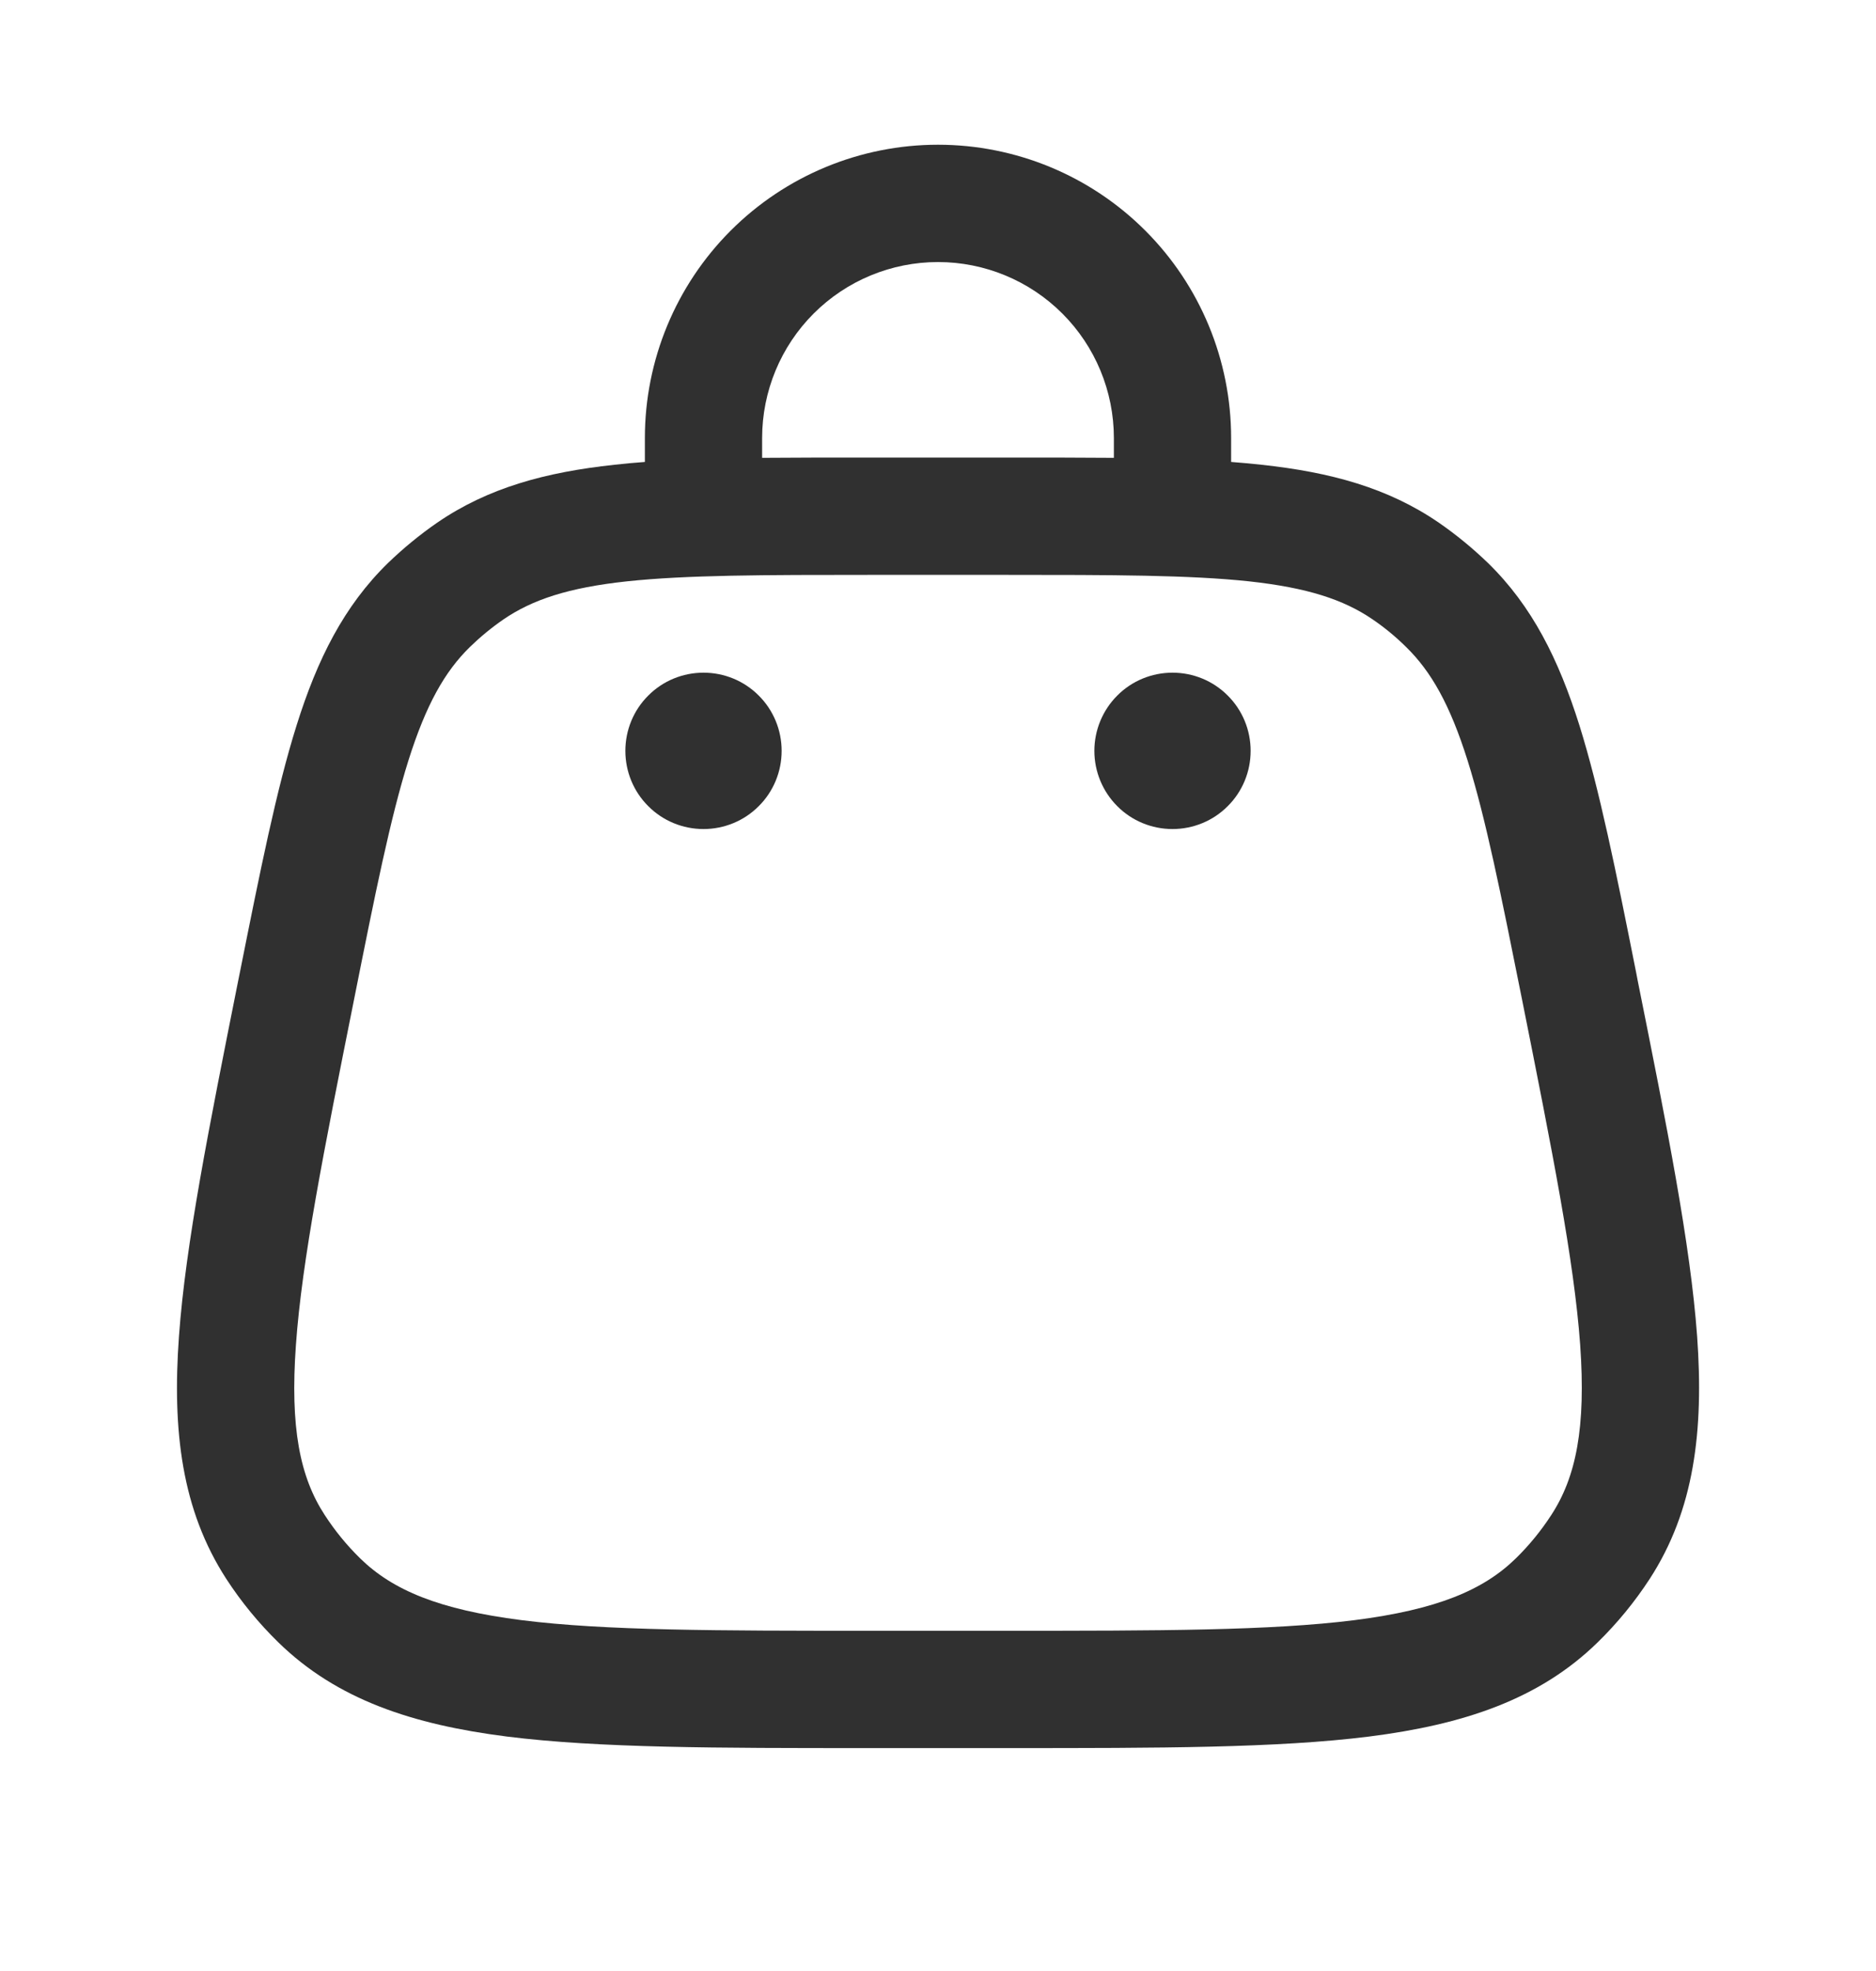 <svg width="20" height="21" viewBox="0 0 20 21" fill="none" xmlns="http://www.w3.org/2000/svg">
<path d="M13.333 8C13.333 8.221 13.246 8.433 13.089 8.589C12.933 8.746 12.721 8.833 12.5 8.833C12.279 8.833 12.067 8.746 11.911 8.589C11.755 8.433 11.667 8.221 11.667 8C11.667 7.779 11.755 7.567 11.911 7.411C12.067 7.254 12.279 7.167 12.5 7.167C12.721 7.167 12.933 7.254 13.089 7.411C13.246 7.567 13.333 7.779 13.333 8ZM8.333 8C8.333 8.221 8.246 8.433 8.089 8.589C7.933 8.746 7.721 8.833 7.5 8.833C7.279 8.833 7.067 8.746 6.911 8.589C6.754 8.433 6.667 8.221 6.667 8C6.667 7.779 6.754 7.567 6.911 7.411C7.067 7.254 7.279 7.167 7.5 7.167C7.721 7.167 7.933 7.254 8.089 7.411C8.246 7.567 8.333 7.779 8.333 8Z" fill="#303030"/>
<path fill-rule="evenodd" clip-rule="evenodd" d="M10 2.792C9.503 2.792 9.026 2.989 8.674 3.341C8.323 3.692 8.125 4.169 8.125 4.667V4.878C8.473 4.876 8.849 4.874 9.254 4.875H10.746C11.151 4.874 11.528 4.876 11.875 4.878V4.667C11.875 4.169 11.677 3.692 11.326 3.341C10.974 2.989 10.497 2.792 10 2.792ZM13.125 4.922V4.667C13.125 3.838 12.796 3.043 12.21 2.457C11.624 1.871 10.829 1.542 10 1.542C9.171 1.542 8.376 1.871 7.79 2.457C7.204 3.043 6.875 3.838 6.875 4.667V4.922C6.763 4.93 6.654 4.94 6.549 4.952C5.817 5.031 5.205 5.196 4.662 5.568C4.475 5.697 4.3 5.841 4.137 5.998C3.665 6.458 3.382 7.027 3.162 7.728C2.947 8.411 2.774 9.277 2.556 10.367L2.54 10.446C2.227 12.015 1.979 13.252 1.908 14.237C1.835 15.243 1.937 16.089 2.413 16.823C2.573 17.069 2.758 17.294 2.967 17.498C3.593 18.11 4.403 18.375 5.404 18.502C6.384 18.625 7.646 18.625 9.246 18.625H10.754C12.355 18.625 13.616 18.625 14.596 18.502C15.597 18.375 16.407 18.11 17.033 17.498C17.242 17.294 17.427 17.068 17.587 16.823C18.063 16.09 18.165 15.243 18.093 14.237C18.021 13.252 17.774 12.015 17.459 10.446L17.444 10.367C17.227 9.277 17.052 8.411 16.838 7.728C16.617 7.027 16.335 6.458 15.863 5.998C15.7 5.841 15.525 5.697 15.338 5.568C14.795 5.196 14.182 5.031 13.451 4.952C13.343 4.94 13.234 4.93 13.126 4.922M6.683 6.194C6.061 6.261 5.677 6.388 5.368 6.599C5.24 6.687 5.12 6.786 5.009 6.894C4.742 7.155 4.542 7.507 4.354 8.103C4.162 8.714 4.001 9.514 3.775 10.647C3.45 12.27 3.219 13.43 3.155 14.327C3.091 15.212 3.198 15.738 3.462 16.142C3.571 16.31 3.697 16.464 3.84 16.604C4.186 16.942 4.68 17.15 5.561 17.262C6.452 17.374 7.636 17.375 9.291 17.375H10.71C12.365 17.375 13.547 17.374 14.439 17.262C15.32 17.15 15.814 16.942 16.16 16.604C16.302 16.465 16.429 16.31 16.538 16.142C16.802 15.738 16.909 15.212 16.846 14.326C16.781 13.429 16.55 12.27 16.226 10.647C15.999 9.514 15.838 8.713 15.646 8.103C15.458 7.507 15.258 7.155 14.991 6.894C14.881 6.785 14.761 6.686 14.633 6.599C14.324 6.388 13.939 6.262 13.317 6.194C12.681 6.126 11.864 6.125 10.709 6.125H9.292C8.137 6.125 7.32 6.126 6.683 6.194Z" fill="#303030"/>
</svg>
